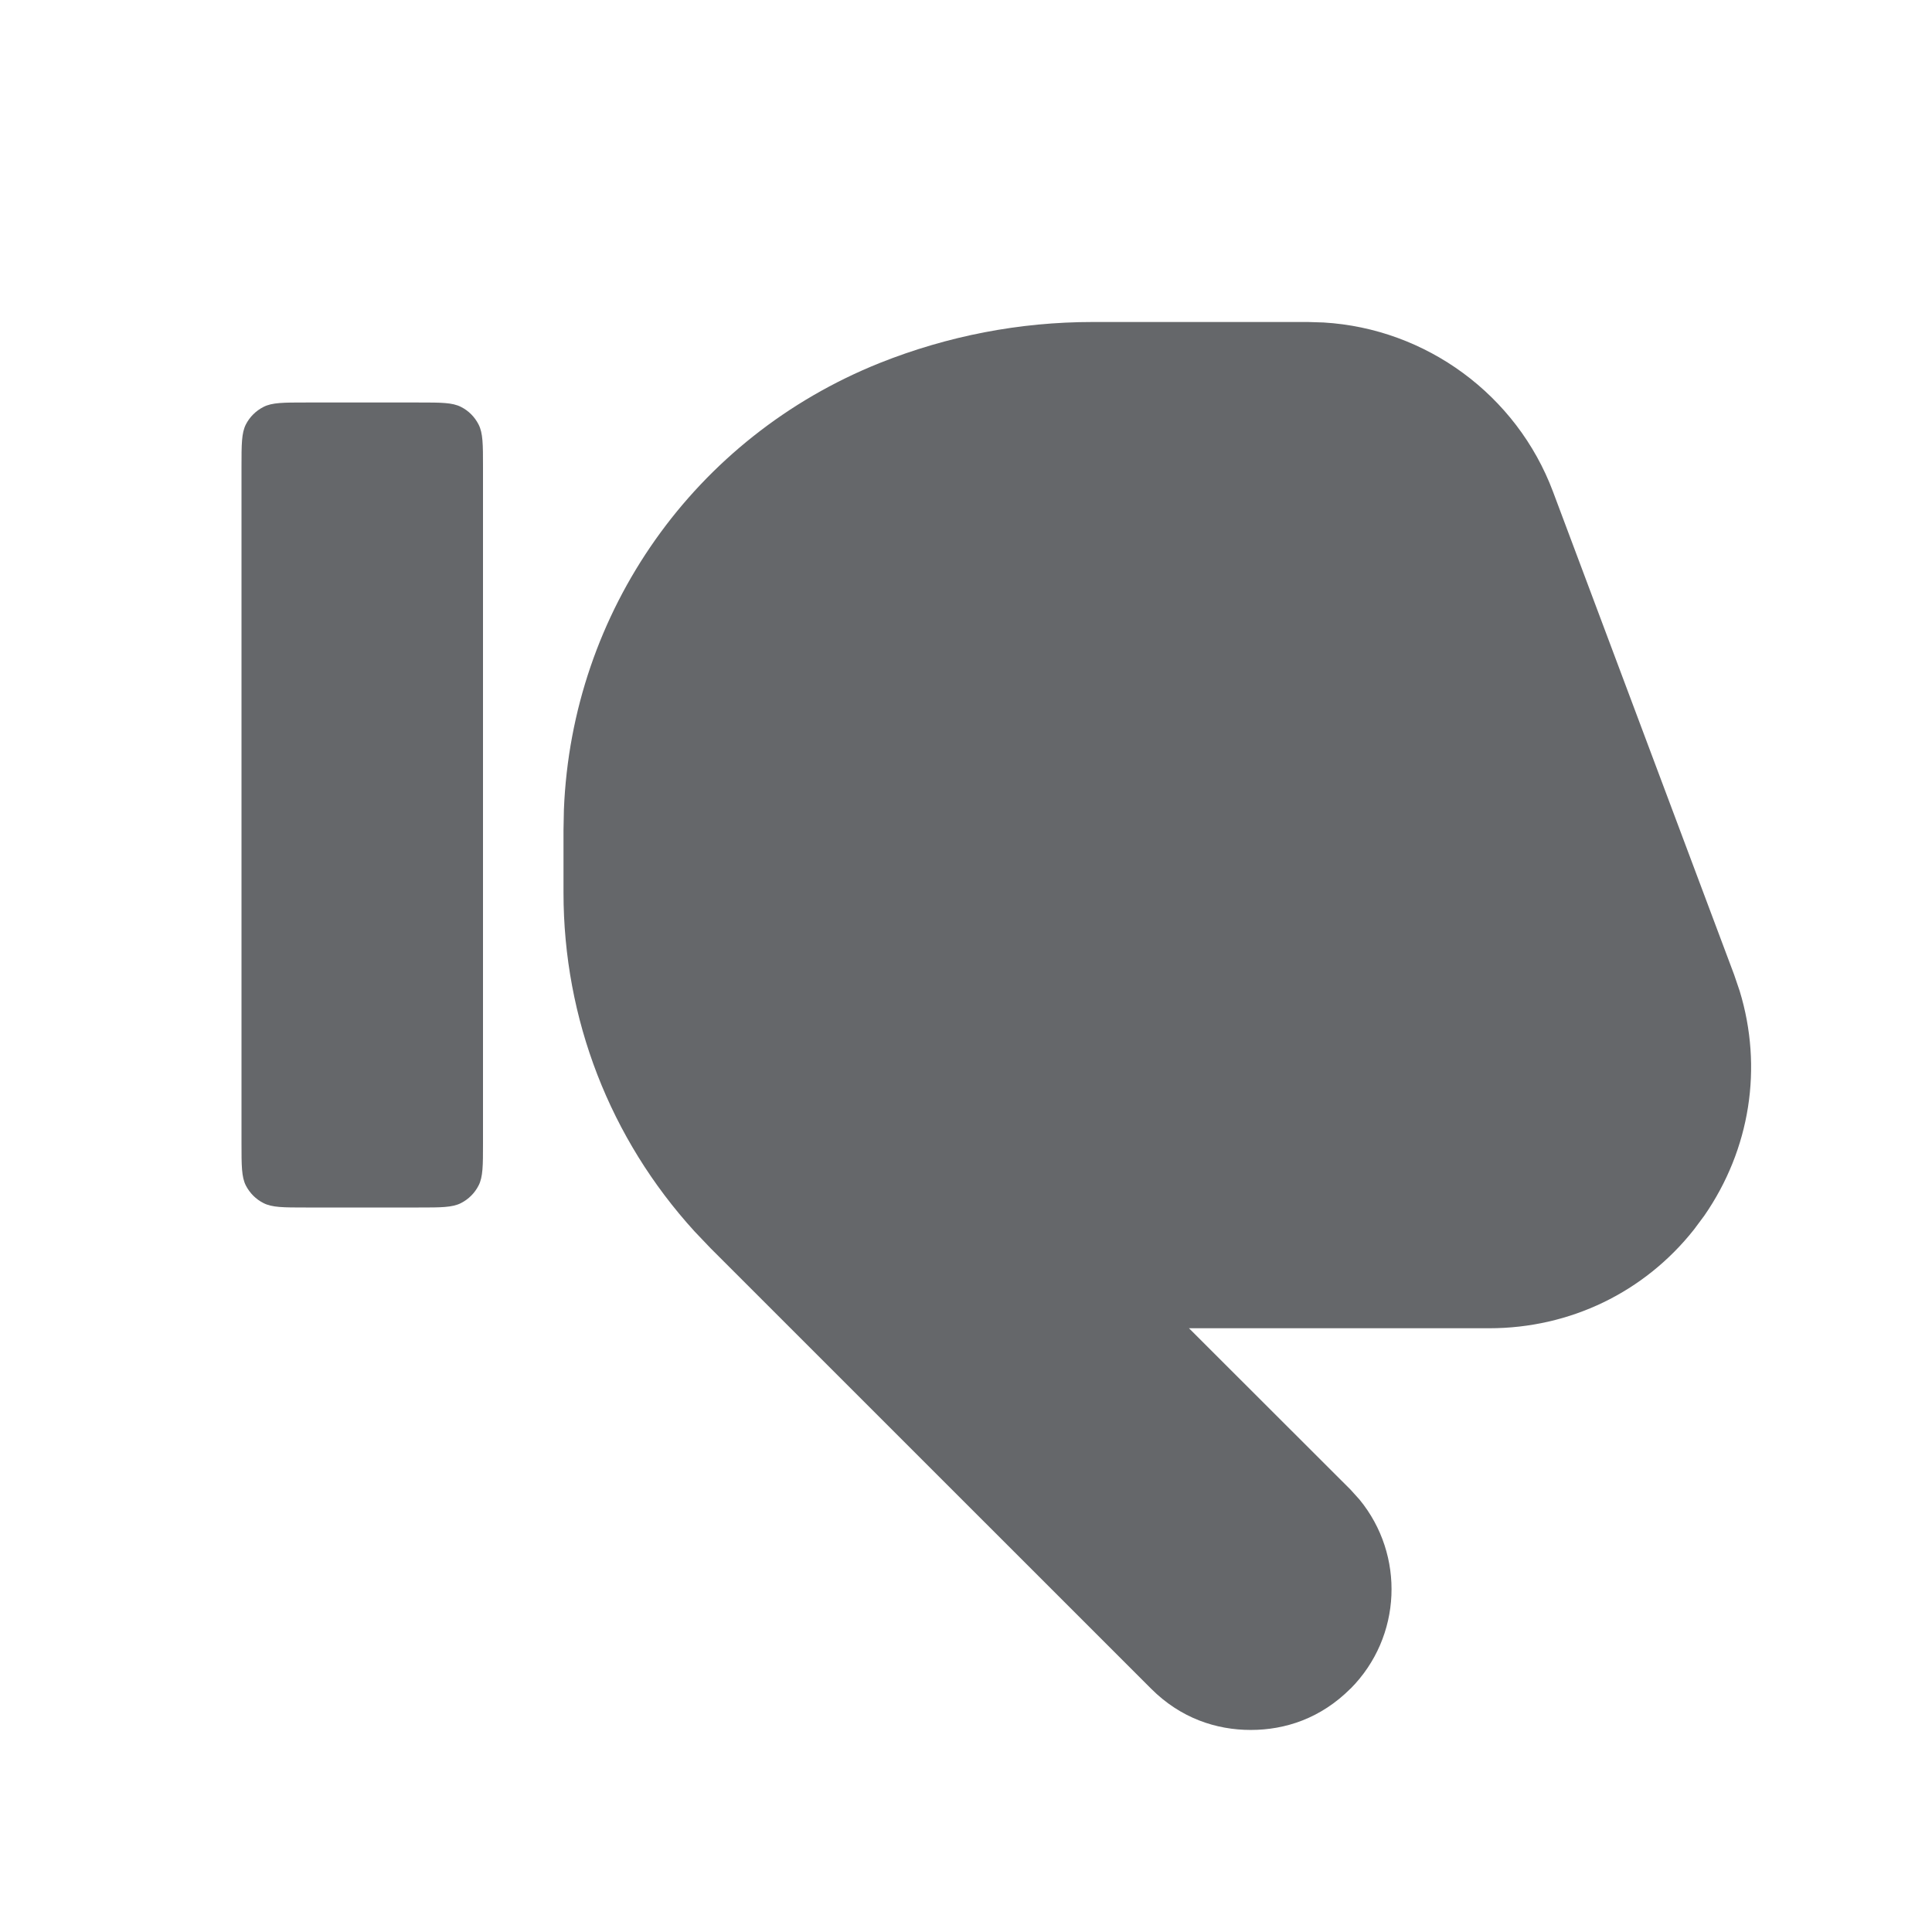 <svg xmlns="http://www.w3.org/2000/svg" width="24" height="24" fill="none" viewBox="0 0 24 24">
    <path fill="#65676A" d="M16.777 20.976c-.37.37-.81.514-1.24.514-.428 0-.87-.145-1.237-.512l-5.47-5.469-.202-.212C7.578 14.145 7 12.658 7 11.089v-.776l.005-.256c.099-2.462 1.62-4.625 3.924-5.548.846-.337 1.737-.509 2.644-.509h2.677l.192.006c1.272.075 2.399.899 2.85 2.102l2.25 6 .069.203c.29.95.132 1.965-.44 2.791l-.128.172c-.615.778-1.539 1.226-2.543 1.226h-3.73l2.005 2.003.113.125c.566.689.528 1.705-.11 2.348zM3.054 14.727C3 14.62 3 14.48 3 14.2V5.8c0-.28 0-.42.054-.527.048-.094.125-.17.219-.218C3.38 5 3.52 5 3.8 5h1.4c.28 0 .42 0 .527.055.094.047.17.124.218.218C6 5.38 6 5.52 6 5.8v8.4c0 .28 0 .42-.055.527-.048.094-.124.17-.218.218C5.62 15 5.48 15 5.2 15H3.8c-.28 0-.42 0-.527-.055-.094-.047-.17-.124-.219-.218z"/>
</svg>
